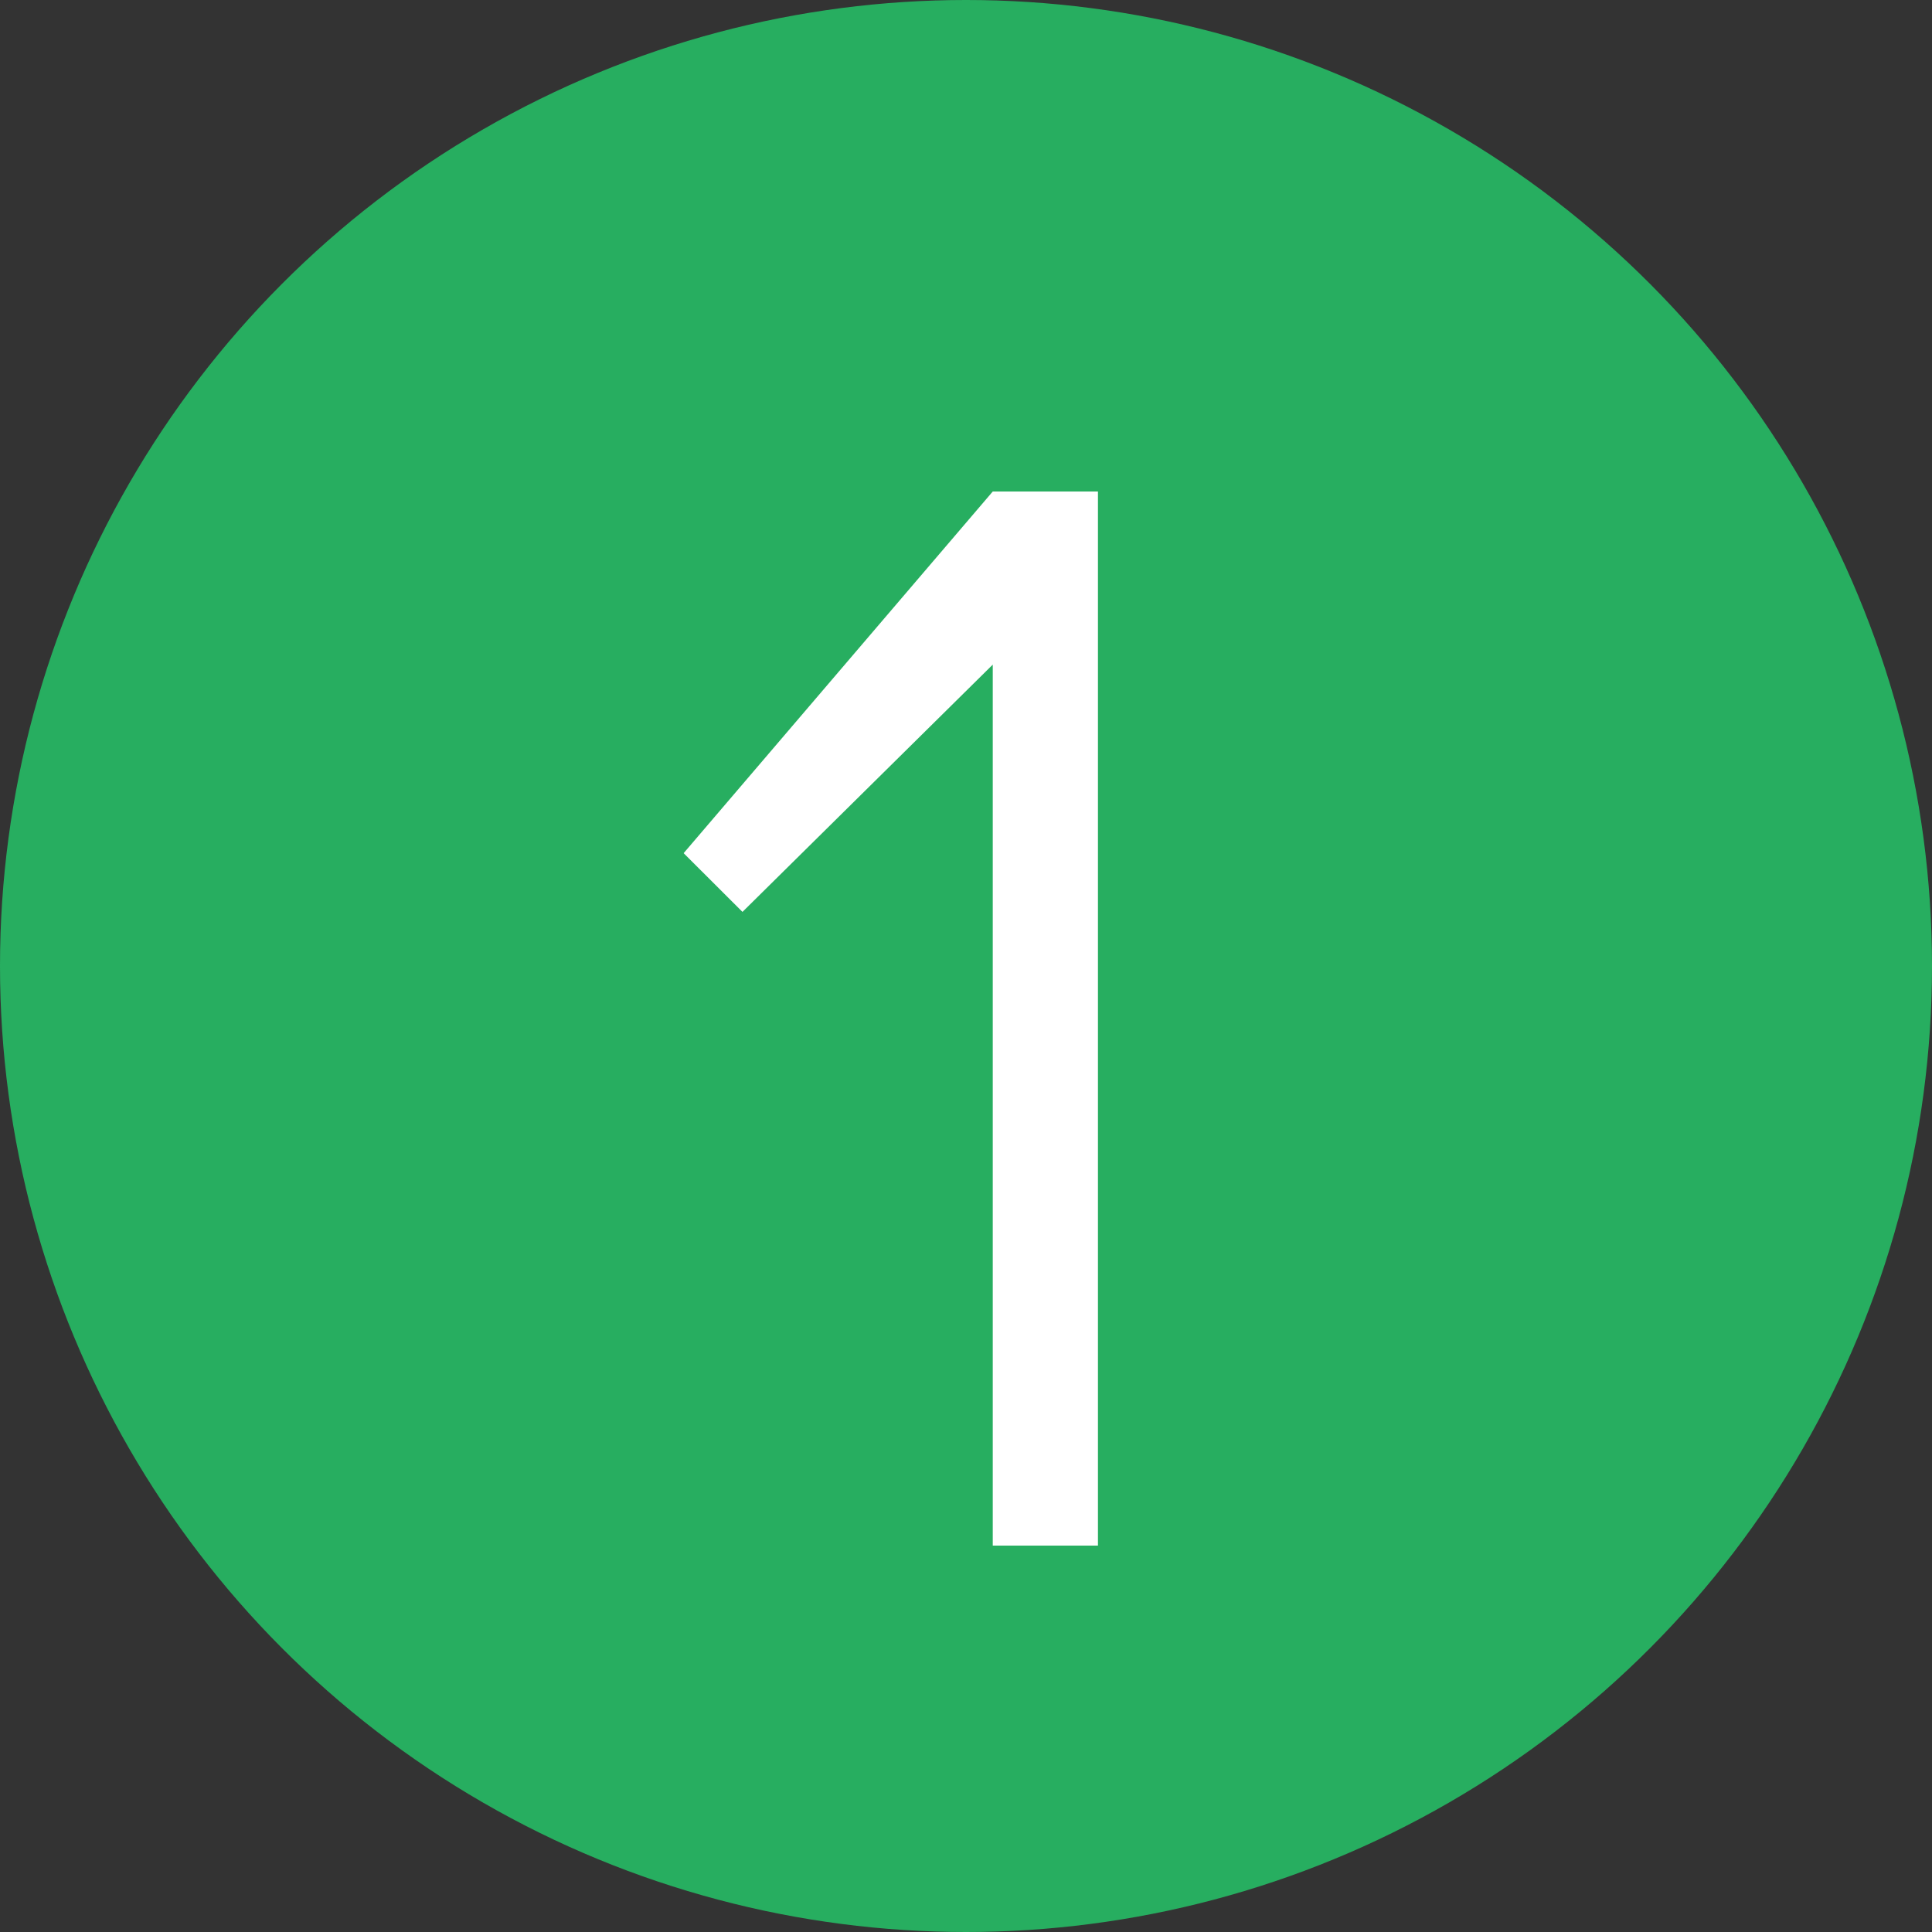<svg width="20" height="20" viewBox="0 0 20 20" fill="none" xmlns="http://www.w3.org/2000/svg">
<rect x="0" y="0" width="20" height="20" fill="#333333" stroke="none"/>
<circle cx="10" cy="10" r="10" fill="#27AE60"/>
<path d="M10.277 5.088H11.366V16H10.277V6.88L7.686 9.44L7.077 8.832L10.277 5.088Z" fill="white"/>
</svg>
